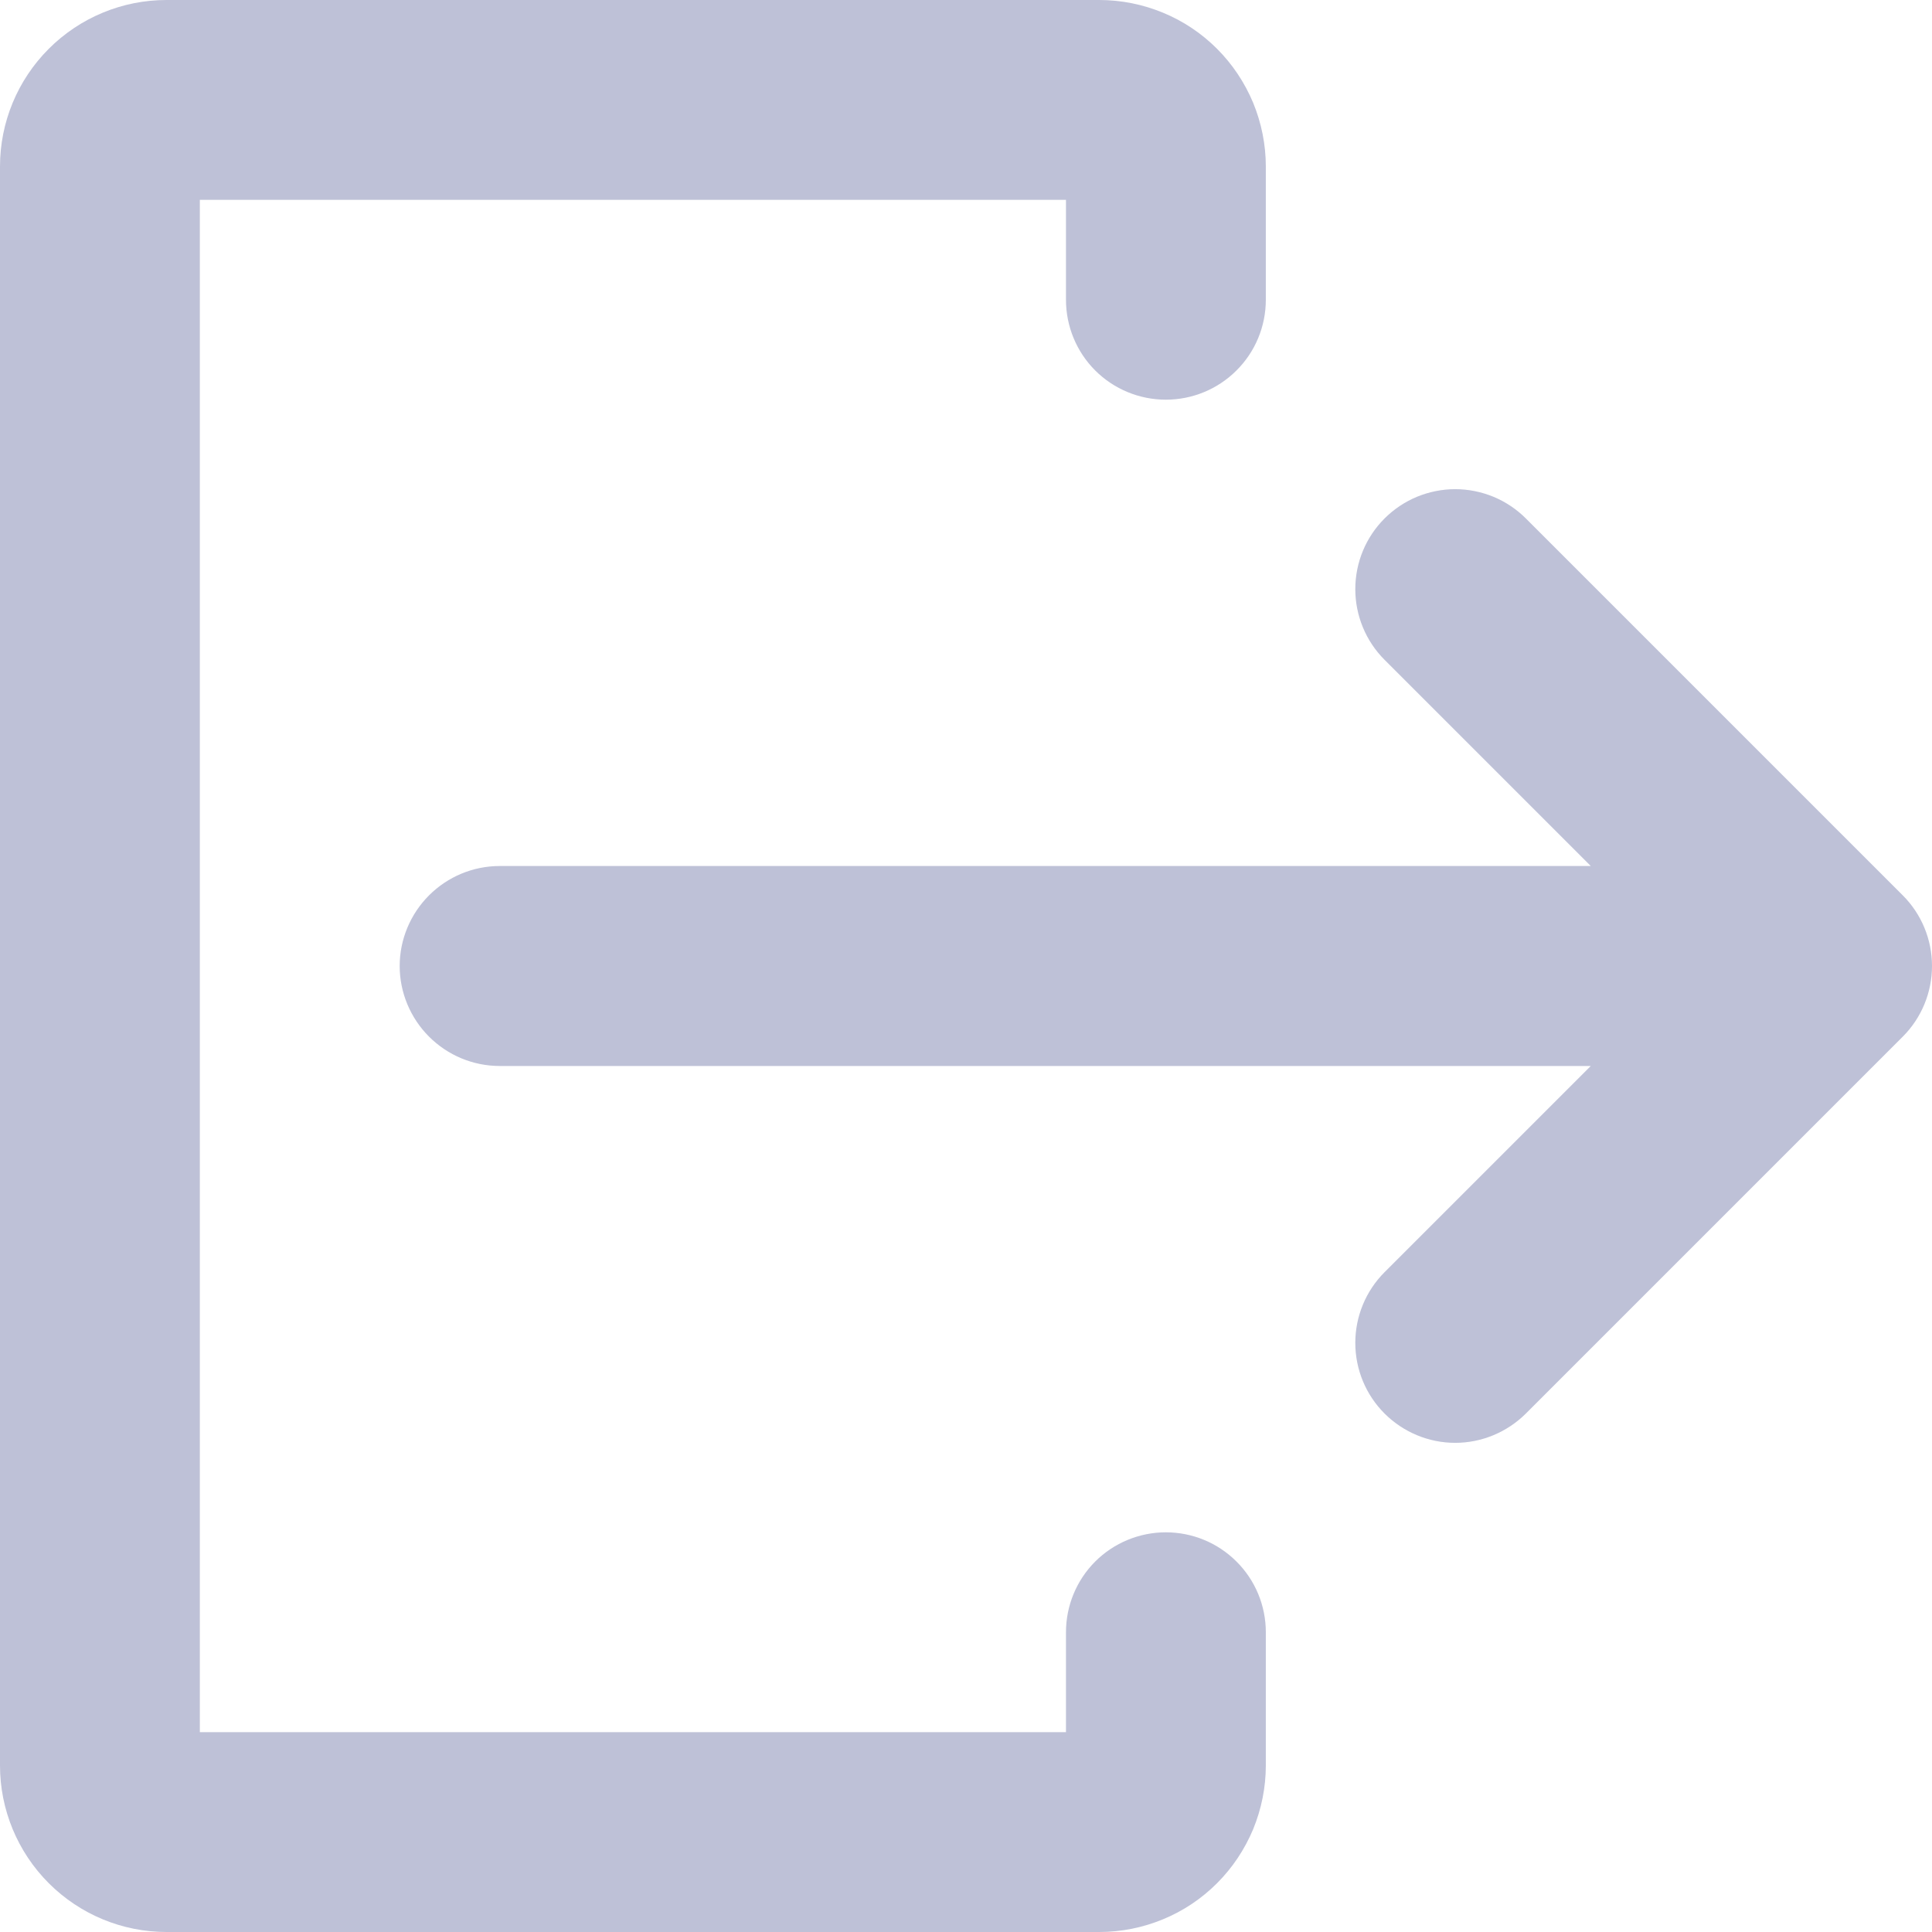 <svg width="16" height="16" viewBox="0 0 16 16" fill="none" xmlns="http://www.w3.org/2000/svg">
<path d="M15.758 7.415L12.637 4.294C12.56 4.217 12.469 4.156 12.368 4.114C12.268 4.073 12.16 4.051 12.051 4.051C11.943 4.051 11.835 4.073 11.735 4.114C11.634 4.156 11.543 4.217 11.466 4.294C11.311 4.449 11.224 4.659 11.224 4.879C11.224 5.098 11.311 5.309 11.466 5.464L13.174 7.172H4.138C3.918 7.172 3.708 7.26 3.553 7.415C3.398 7.57 3.31 7.781 3.31 8C3.31 8.219 3.398 8.43 3.553 8.585C3.708 8.74 3.918 8.828 4.138 8.828H13.174L11.466 10.536C11.311 10.691 11.224 10.902 11.224 11.121C11.224 11.341 11.311 11.551 11.466 11.706C11.621 11.861 11.832 11.949 12.051 11.949C12.271 11.949 12.481 11.861 12.637 11.706L15.758 8.585C15.913 8.43 16 8.219 16 8C16 7.78 15.913 7.57 15.758 7.415Z" fill="#BEC1D7"/>
<path d="M9.655 12.69C9.436 12.69 9.225 12.777 9.07 12.932C8.915 13.087 8.828 13.298 8.828 13.517V14.345H1.655V1.655H8.828V2.483C8.828 2.702 8.915 2.913 9.07 3.068C9.225 3.223 9.436 3.31 9.655 3.31C9.875 3.31 10.085 3.223 10.24 3.068C10.396 2.913 10.483 2.702 10.483 2.483V1.379C10.483 1.198 10.447 1.019 10.378 0.851C10.308 0.684 10.207 0.532 10.079 0.404C9.951 0.276 9.799 0.174 9.631 0.105C9.464 0.036 9.285 0 9.103 0H1.379C1.013 0 0.663 0.145 0.404 0.404C0.145 0.663 0 1.013 0 1.379V14.621C0 14.986 0.145 15.337 0.404 15.596C0.663 15.855 1.013 16 1.379 16H9.103C9.285 16 9.464 15.964 9.631 15.895C9.799 15.826 9.951 15.724 10.079 15.596C10.207 15.468 10.308 15.316 10.378 15.149C10.447 14.981 10.483 14.802 10.483 14.621V13.517C10.483 13.298 10.396 13.087 10.24 12.932C10.085 12.777 9.875 12.69 9.655 12.69Z" fill="#BEC1D7"/>
</svg>
